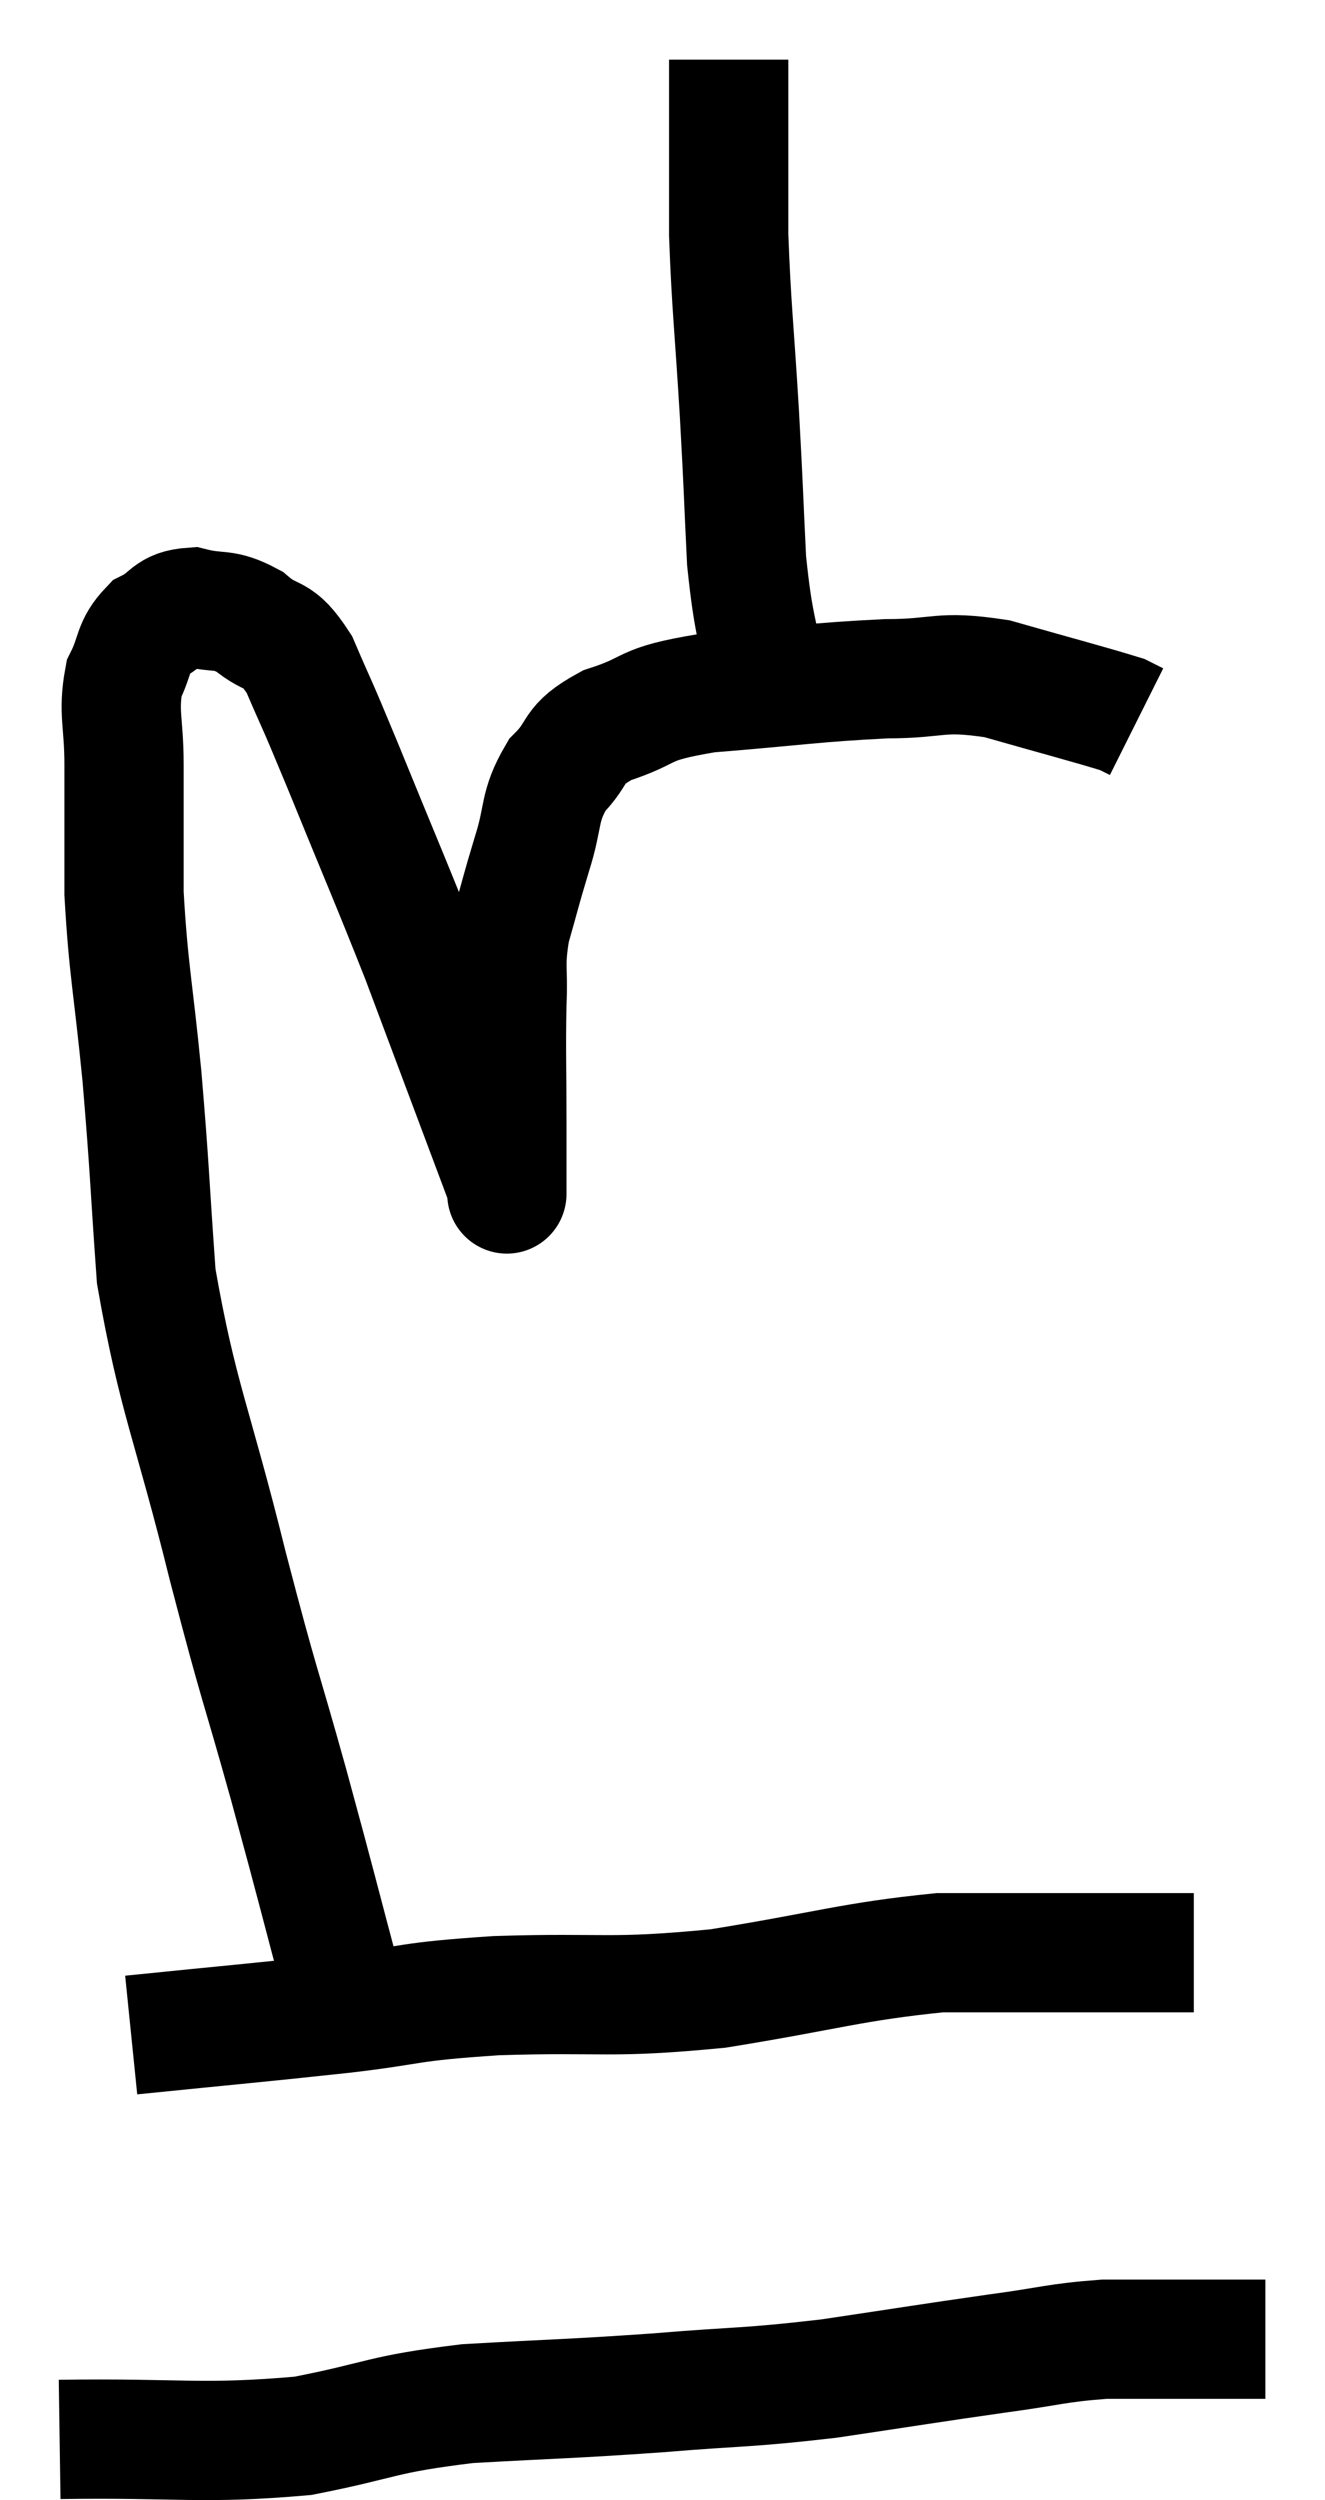 <svg xmlns="http://www.w3.org/2000/svg" viewBox="9.14 1.4 22.22 41.917" width="22.22" height="41.917"><path d="M 14.94 34.92 C 14.46 33.12, 14.475 33.135, 13.98 31.32 C 13.47 29.49, 13.515 29.79, 12.96 27.66 C 12.36 25.23, 12.12 24.855, 11.76 22.8 C 11.64 21.12, 11.655 21.045, 11.52 19.44 C 11.37 17.91, 11.295 17.685, 11.22 16.38 C 11.22 15.3, 11.22 15.12, 11.22 14.22 C 11.22 13.5, 11.115 13.35, 11.22 12.78 C 11.43 12.36, 11.355 12.24, 11.64 11.94 C 12 11.76, 11.94 11.61, 12.36 11.58 C 12.84 11.7, 12.87 11.58, 13.32 11.82 C 13.74 12.18, 13.77 11.94, 14.16 12.54 C 14.52 13.38, 14.37 12.99, 14.88 14.22 C 15.54 15.84, 15.69 16.17, 16.2 17.46 C 16.56 18.42, 16.56 18.42, 16.92 19.38 C 17.28 20.34, 17.46 20.82, 17.64 21.3 C 17.64 21.3, 17.64 21.3, 17.64 21.3 C 17.64 21.3, 17.64 21.57, 17.64 21.3 C 17.64 20.76, 17.64 20.985, 17.64 20.22 C 17.64 19.23, 17.625 19.05, 17.64 18.24 C 17.67 17.61, 17.595 17.61, 17.7 16.98 C 17.88 16.35, 17.865 16.365, 18.06 15.72 C 18.27 15.06, 18.165 14.94, 18.48 14.4 C 18.9 13.98, 18.69 13.905, 19.32 13.56 C 20.16 13.29, 19.83 13.215, 21 13.02 C 22.5 12.9, 22.785 12.84, 24 12.78 C 24.93 12.78, 24.87 12.63, 25.86 12.78 C 26.91 13.08, 27.375 13.2, 27.96 13.38 C 28.08 13.44, 28.14 13.47, 28.2 13.5 L 28.2 13.5" fill="none" stroke="black" stroke-width="2"></path><path d="M 22.02 12.96 C 21.84 11.88, 21.78 11.955, 21.66 10.8 C 21.6 9.57, 21.615 9.705, 21.54 8.34 C 21.45 6.84, 21.405 6.555, 21.36 5.34 C 21.36 4.41, 21.36 4.185, 21.36 3.48 C 21.36 3, 21.36 2.79, 21.36 2.52 C 21.36 2.46, 21.36 2.43, 21.36 2.4 C 21.36 2.4, 21.36 2.4, 21.36 2.4 L 21.36 2.4" fill="none" stroke="black" stroke-width="2"></path><path d="M 11.34 35.52 C 13.11 35.34, 13.35 35.325, 14.88 35.16 C 16.17 35.01, 15.885 34.965, 17.46 34.86 C 19.32 34.8, 19.32 34.92, 21.18 34.74 C 23.04 34.44, 23.415 34.29, 24.9 34.14 C 26.01 34.14, 26.25 34.14, 27.12 34.14 C 27.75 34.14, 27.87 34.14, 28.38 34.14 L 29.16 34.14" fill="none" stroke="black" stroke-width="2"></path><path d="M 10.14 42.3 C 12.18 42.27, 12.51 42.39, 14.22 42.24 C 15.6 41.97, 15.495 41.88, 16.98 41.7 C 18.57 41.61, 18.645 41.625, 20.16 41.52 C 21.6 41.4, 21.615 41.445, 23.04 41.28 C 24.45 41.07, 24.705 41.025, 25.86 40.86 C 26.76 40.74, 26.85 40.68, 27.66 40.62 C 28.38 40.62, 28.425 40.62, 29.1 40.62 L 30.36 40.62" fill="none" stroke="black" stroke-width="2"></path></svg>